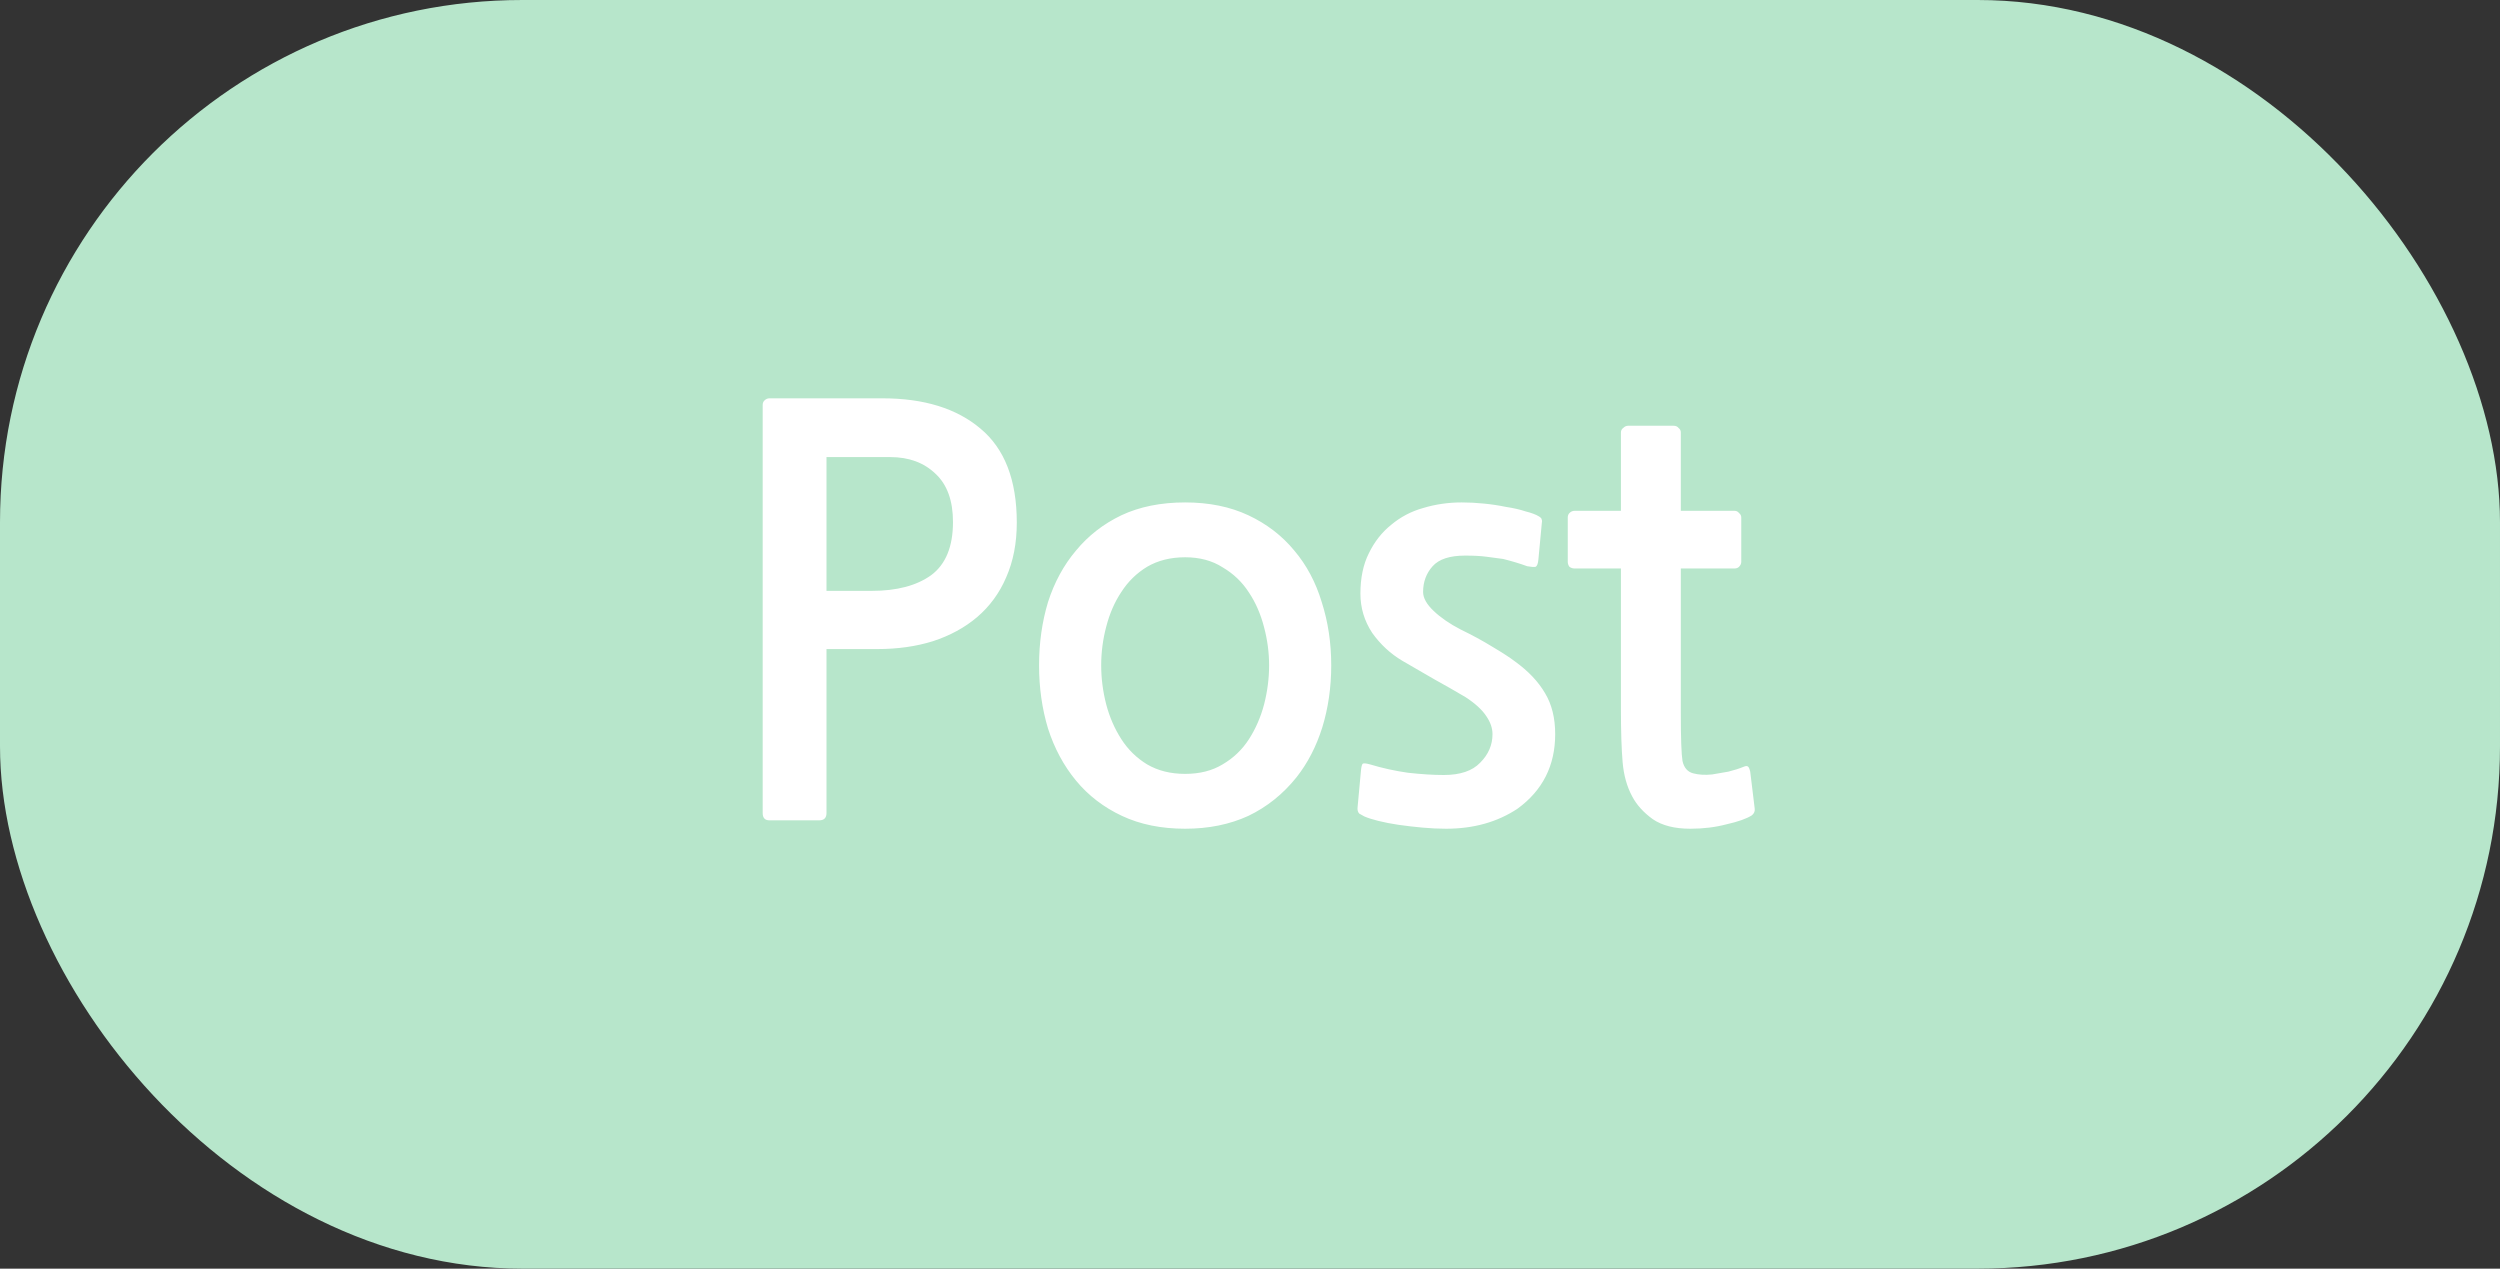 <svg width="67" height="34" viewBox="0 0 67 34" fill="none" xmlns="http://www.w3.org/2000/svg">
<rect x="0" y="0" width="67" height="34" fill="#333333" stroke="none"/>
<rect width="67" height="34" rx="14" fill="#B7E6CB"/>
<path d="M22.15 17.395V21.79C22.15 21.92 22.085 21.985 21.955 21.985H20.62C20.5 21.985 20.44 21.92 20.44 21.79V10.855C20.44 10.805 20.455 10.765 20.485 10.735C20.525 10.695 20.57 10.675 20.62 10.675H23.65C24.76 10.675 25.635 10.945 26.275 11.485C26.925 12.025 27.25 12.865 27.25 14.005C27.25 14.555 27.155 15.045 26.965 15.475C26.785 15.895 26.525 16.25 26.185 16.54C25.855 16.82 25.46 17.035 25 17.185C24.55 17.325 24.055 17.395 23.515 17.395H22.15ZM22.15 12.25V15.835H23.365C24.035 15.835 24.565 15.695 24.955 15.415C25.345 15.125 25.54 14.65 25.54 13.99C25.54 13.42 25.385 12.99 25.075 12.7C24.765 12.4 24.36 12.25 23.86 12.25H22.15ZM34.747 20.83C34.387 21.28 33.957 21.625 33.457 21.865C32.957 22.095 32.392 22.21 31.762 22.21C31.122 22.21 30.557 22.095 30.067 21.865C29.577 21.635 29.167 21.32 28.837 20.92C28.507 20.52 28.257 20.055 28.087 19.525C27.927 18.995 27.847 18.43 27.847 17.83C27.847 17.23 27.927 16.665 28.087 16.135C28.257 15.605 28.507 15.145 28.837 14.755C29.167 14.355 29.572 14.04 30.052 13.81C30.542 13.58 31.112 13.465 31.762 13.465C32.402 13.465 32.967 13.58 33.457 13.81C33.947 14.04 34.357 14.355 34.687 14.755C35.017 15.145 35.262 15.605 35.422 16.135C35.592 16.665 35.677 17.23 35.677 17.83C35.677 18.42 35.597 18.975 35.437 19.495C35.277 20.005 35.047 20.45 34.747 20.83ZM31.762 14.935C31.372 14.935 31.032 15.02 30.742 15.19C30.462 15.36 30.232 15.585 30.052 15.865C29.872 16.135 29.737 16.445 29.647 16.795C29.557 17.135 29.512 17.48 29.512 17.83C29.512 18.18 29.557 18.53 29.647 18.88C29.737 19.22 29.872 19.53 30.052 19.81C30.232 20.09 30.462 20.315 30.742 20.485C31.032 20.655 31.372 20.74 31.762 20.74C32.152 20.74 32.487 20.655 32.767 20.485C33.057 20.315 33.292 20.09 33.472 19.81C33.652 19.53 33.787 19.22 33.877 18.88C33.967 18.53 34.012 18.18 34.012 17.83C34.012 17.49 33.967 17.15 33.877 16.81C33.787 16.46 33.652 16.15 33.472 15.88C33.292 15.6 33.057 15.375 32.767 15.205C32.487 15.025 32.152 14.935 31.762 14.935ZM40.674 21.67C40.134 22.03 39.494 22.21 38.754 22.21C38.554 22.21 38.344 22.2 38.124 22.18C37.904 22.16 37.689 22.135 37.479 22.105C37.279 22.075 37.099 22.04 36.939 22C36.779 21.96 36.654 21.92 36.564 21.88C36.524 21.86 36.479 21.835 36.429 21.805C36.389 21.765 36.374 21.705 36.384 21.625L36.474 20.65C36.484 20.55 36.499 20.49 36.519 20.47C36.539 20.45 36.604 20.455 36.714 20.485C37.044 20.585 37.384 20.66 37.734 20.71C38.094 20.75 38.414 20.77 38.694 20.77C39.134 20.77 39.459 20.66 39.669 20.44C39.889 20.22 39.999 19.965 39.999 19.675C39.999 19.515 39.944 19.355 39.834 19.195C39.724 19.025 39.539 18.855 39.279 18.685C39.009 18.525 38.729 18.365 38.439 18.205C38.149 18.035 37.864 17.87 37.584 17.71C37.264 17.52 36.994 17.27 36.774 16.96C36.564 16.64 36.459 16.29 36.459 15.91C36.459 15.49 36.534 15.13 36.684 14.83C36.834 14.52 37.034 14.265 37.284 14.065C37.534 13.855 37.819 13.705 38.139 13.615C38.469 13.515 38.814 13.465 39.174 13.465C39.364 13.465 39.559 13.475 39.759 13.495C39.969 13.515 40.169 13.545 40.359 13.585C40.559 13.615 40.734 13.655 40.884 13.705C41.044 13.745 41.164 13.79 41.244 13.84C41.294 13.87 41.319 13.9 41.319 13.93C41.329 13.95 41.329 13.985 41.319 14.035L41.229 14.995C41.219 15.105 41.194 15.17 41.154 15.19C41.114 15.2 41.039 15.195 40.929 15.175C40.739 15.105 40.524 15.04 40.284 14.98C40.144 14.96 39.994 14.94 39.834 14.92C39.684 14.9 39.494 14.89 39.264 14.89C38.854 14.89 38.564 14.985 38.394 15.175C38.224 15.365 38.139 15.595 38.139 15.865C38.139 16.025 38.234 16.195 38.424 16.375C38.614 16.555 38.854 16.72 39.144 16.87C39.454 17.02 39.739 17.175 39.999 17.335C40.269 17.495 40.469 17.625 40.599 17.725C40.959 17.985 41.229 18.27 41.409 18.58C41.589 18.88 41.679 19.245 41.679 19.675C41.679 20.515 41.344 21.18 40.674 21.67ZM46.951 21.85C46.811 21.94 46.586 22.02 46.276 22.09C45.976 22.17 45.651 22.21 45.301 22.21C44.881 22.21 44.546 22.125 44.296 21.955C44.046 21.775 43.861 21.57 43.741 21.34C43.601 21.08 43.516 20.775 43.486 20.425C43.456 20.075 43.441 19.6 43.441 19V15.235H42.196C42.146 15.235 42.101 15.22 42.061 15.19C42.031 15.15 42.016 15.105 42.016 15.055V13.87C42.016 13.82 42.031 13.78 42.061 13.75C42.101 13.71 42.146 13.69 42.196 13.69H43.441V11.59C43.441 11.54 43.461 11.5 43.501 11.47C43.541 11.43 43.586 11.41 43.636 11.41H44.851C44.911 11.41 44.956 11.43 44.986 11.47C45.026 11.5 45.046 11.54 45.046 11.59V13.69H46.486C46.536 13.69 46.576 13.71 46.606 13.75C46.646 13.78 46.666 13.82 46.666 13.87V15.055C46.666 15.105 46.646 15.15 46.606 15.19C46.576 15.22 46.536 15.235 46.486 15.235H45.046V19.105C45.046 19.785 45.061 20.215 45.091 20.395C45.131 20.575 45.226 20.685 45.376 20.725C45.526 20.765 45.696 20.775 45.886 20.755C46.016 20.735 46.161 20.71 46.321 20.68C46.481 20.64 46.621 20.595 46.741 20.545C46.791 20.525 46.826 20.525 46.846 20.545C46.866 20.555 46.886 20.6 46.906 20.68L47.026 21.67C47.036 21.74 47.011 21.8 46.951 21.85Z" fill="white"/>
</svg>

